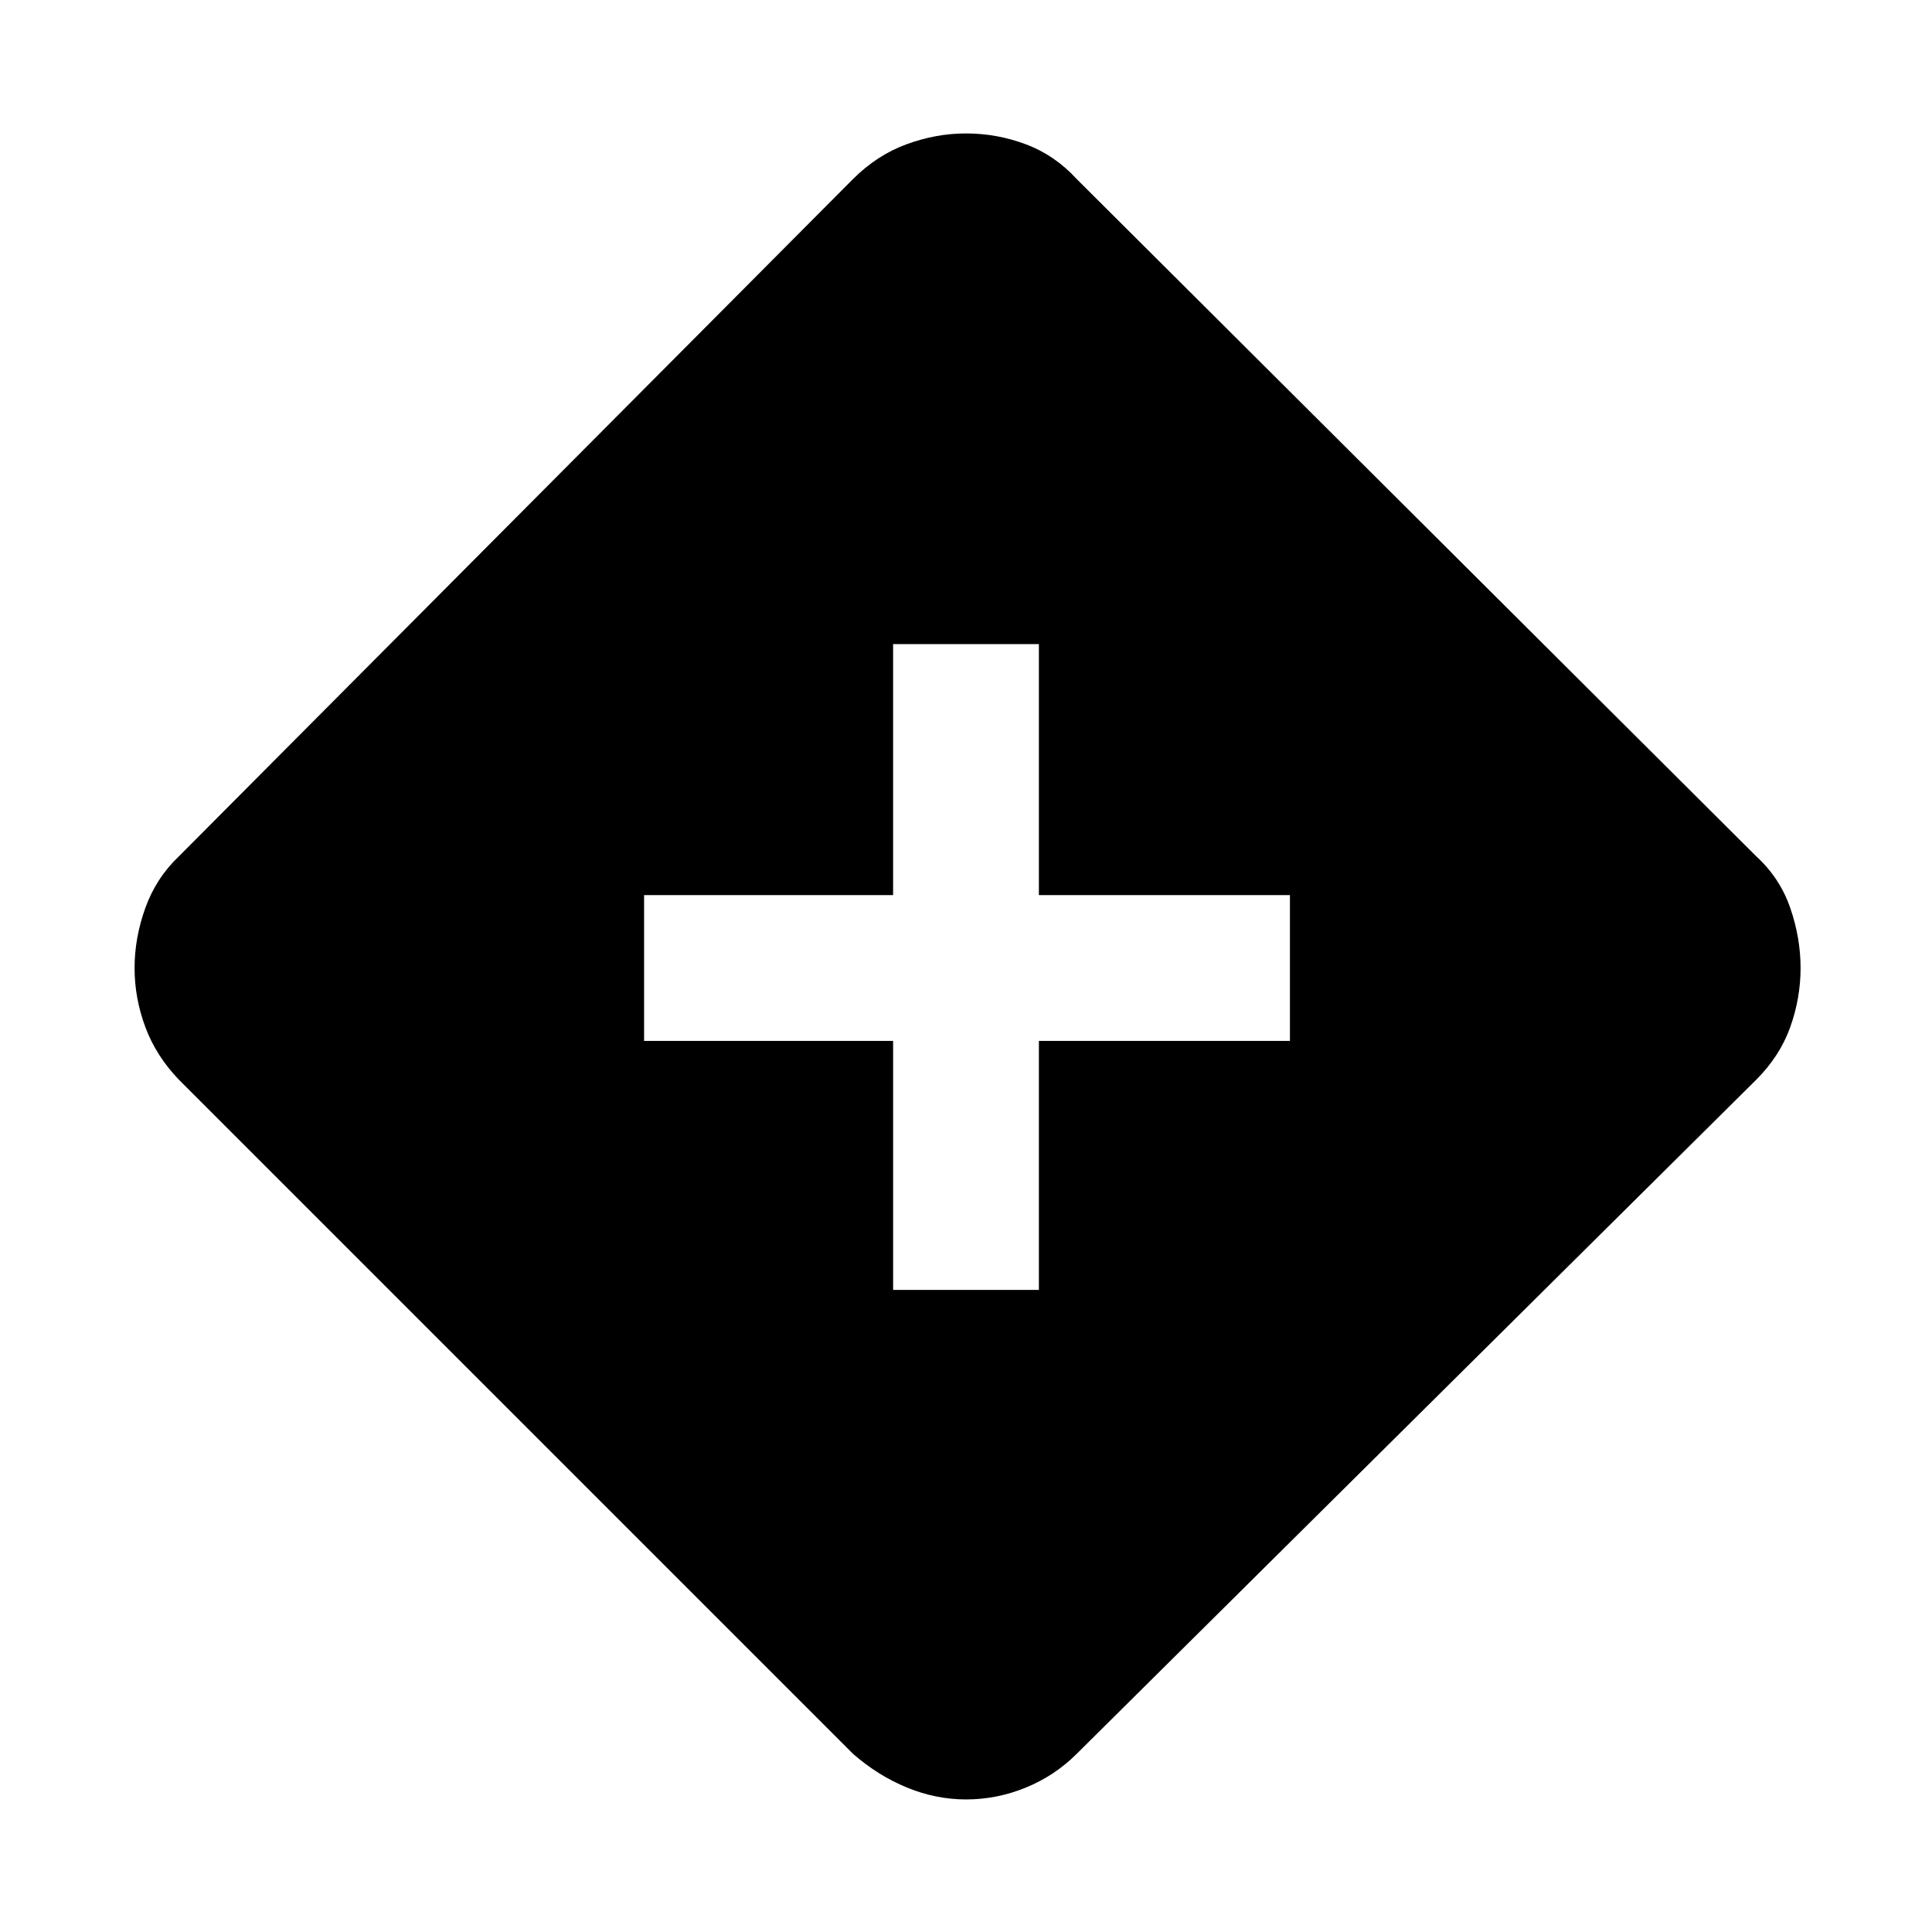 <svg xmlns="http://www.w3.org/2000/svg" height="48" viewBox="0 -960 960 960" width="48"><path d="M443.782-319.043h72.436v-123.739h124.739v-72.436H516.218v-124.739h-72.436v124.739H320.043v72.436h123.739v123.739ZM480-65.869q-14.957 0-29.348-5.913-14.392-5.913-26.783-16.74L88.956-423.433q-11.391-11.826-16.74-26.218Q66.87-464.043 66.87-479q0-14.957 5.348-29.848 5.348-14.892 16.74-25.718l334.912-336.478q11.826-11.826 26.5-17.239T480-893.696q15.391 0 29.783 5.413 14.391 5.413 25.218 17.239l337.608 336.478q11.826 10.826 16.957 25.718 5.13 14.891 5.13 29.848 0 14.957-5.13 29.348-5.131 14.392-16.957 26.218L535.001-88.521q-10.827 10.826-25.218 16.739-14.392 5.913-29.783 5.913Z"/></svg>